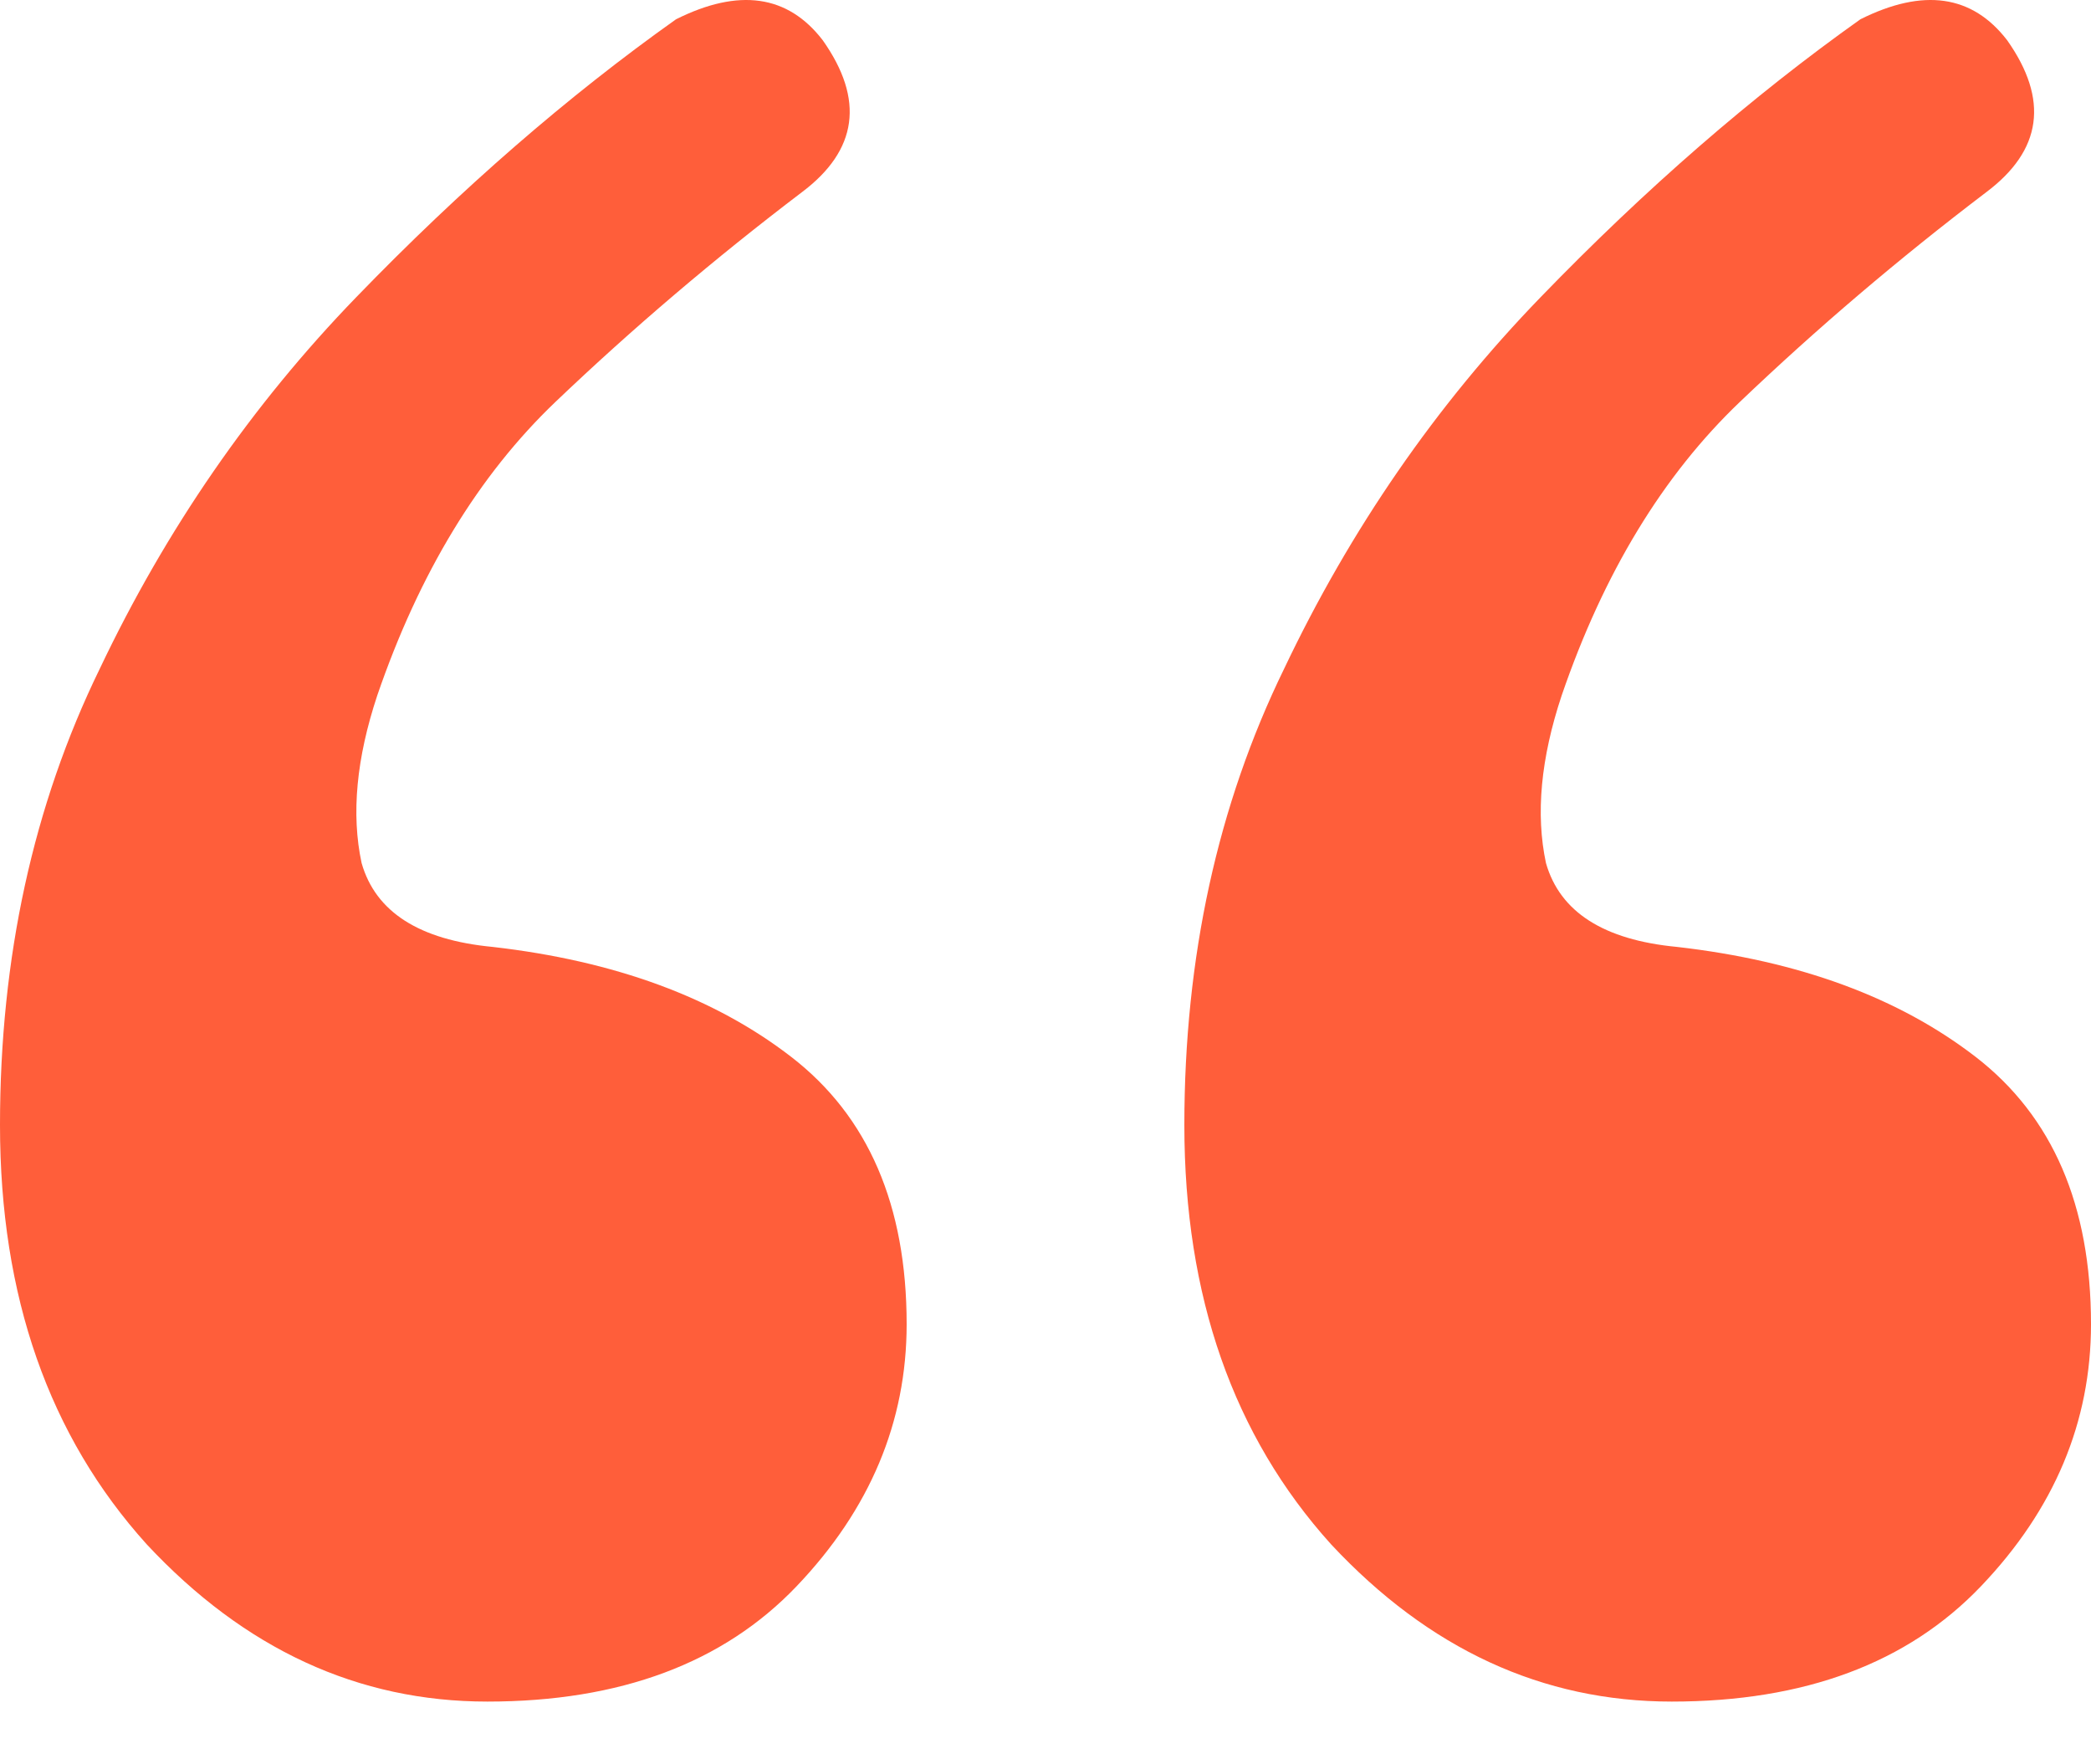 <svg width="32" height="27" viewBox="0 0 32 27" fill="none" xmlns="http://www.w3.org/2000/svg">
<path d="M10.346 0.295C11.308 -0.186 12.057 -0.079 12.591 0.616C13.233 1.525 13.126 2.3 12.271 2.942C10.934 3.958 9.678 5.027 8.501 6.15C7.325 7.273 6.416 8.77 5.774 10.641C5.454 11.604 5.373 12.459 5.534 13.208C5.748 13.956 6.416 14.384 7.539 14.491C9.41 14.705 10.934 15.266 12.11 16.175C13.287 17.084 13.875 18.447 13.875 20.265C13.875 21.762 13.313 23.099 12.191 24.275C11.068 25.451 9.49 26.04 7.459 26.04C5.48 26.04 3.743 25.238 2.246 23.634C0.749 21.976 0 19.837 0 17.218C0 14.651 0.508 12.325 1.524 10.24C2.54 8.101 3.85 6.203 5.454 4.546C7.058 2.888 8.688 1.472 10.346 0.295ZM28.471 0.295C29.434 -0.186 30.182 -0.079 30.717 0.616C31.358 1.525 31.252 2.3 30.396 2.942C29.059 3.958 27.803 5.027 26.627 6.15C25.45 7.273 24.541 8.77 23.9 10.641C23.579 11.604 23.499 12.459 23.659 13.208C23.873 13.956 24.541 14.384 25.664 14.491C27.535 14.705 29.059 15.266 30.236 16.175C31.412 17.084 32 18.447 32 20.265C32 21.762 31.439 23.099 30.316 24.275C29.193 25.451 27.616 26.04 25.584 26.04C23.606 26.04 21.868 25.238 20.371 23.634C18.874 21.976 18.125 19.837 18.125 17.218C18.125 14.651 18.633 12.325 19.649 10.24C20.665 8.101 21.975 6.203 23.579 4.546C25.183 2.888 26.814 1.472 28.471 0.295Z" fill="#FF5E3A"/>
</svg>
